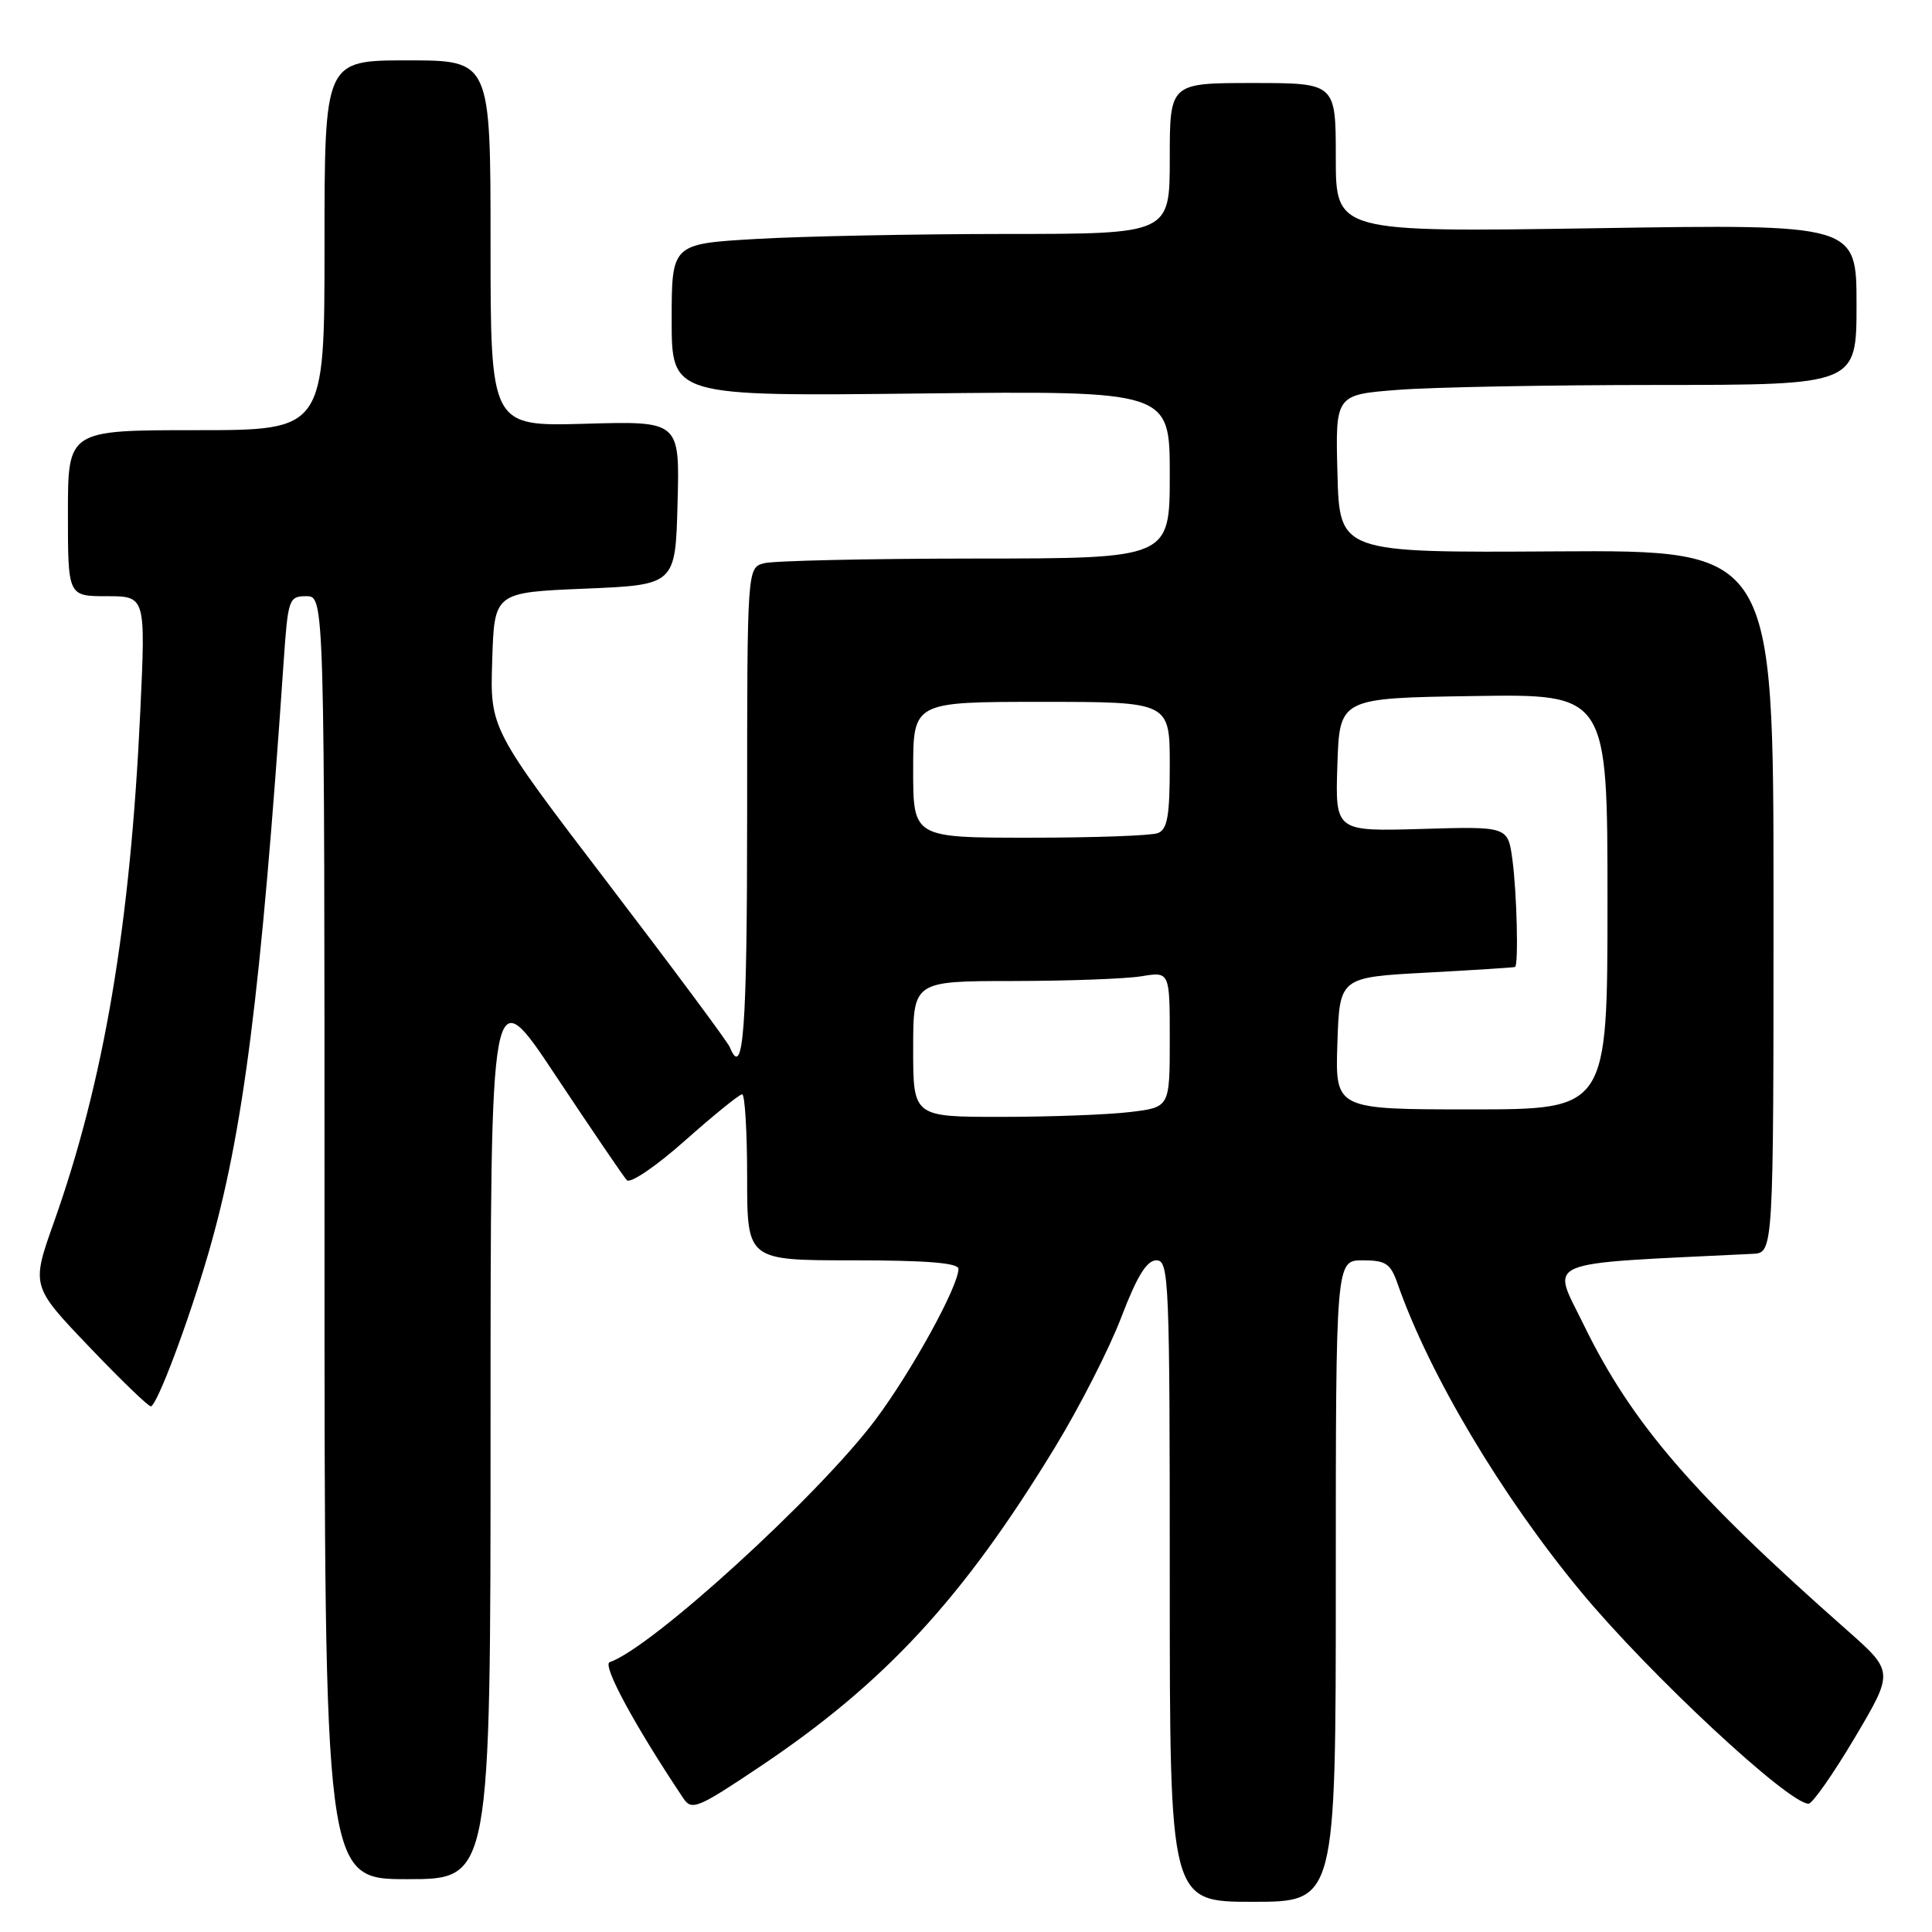 <?xml version="1.0" encoding="UTF-8" standalone="no"?>
<!DOCTYPE svg PUBLIC "-//W3C//DTD SVG 1.1//EN" "http://www.w3.org/Graphics/SVG/1.1/DTD/svg11.dtd" >
<svg xmlns="http://www.w3.org/2000/svg" xmlns:xlink="http://www.w3.org/1999/xlink" version="1.1" viewBox="0 0 256 256">
 <g >
 <path fill="currentColor"
d=" M 177.00 209.50 C 177.00 167.00 177.00 167.00 180.55 167.00 C 183.62 167.00 184.25 167.42 185.18 170.08 C 189.38 182.12 199.00 198.28 209.56 211.00 C 218.62 221.91 236.98 239.00 239.64 239.00 C 240.16 239.00 242.91 235.06 245.77 230.25 C 250.95 221.50 250.95 221.50 244.73 216.00 C 224.26 197.94 216.20 188.58 209.83 175.50 C 205.58 166.76 203.70 167.54 232.25 166.14 C 235.00 166.00 235.00 166.00 235.00 119.45 C 235.00 72.89 235.00 72.89 206.25 73.06 C 177.50 73.24 177.50 73.24 177.22 62.77 C 176.94 52.30 176.94 52.30 185.22 51.66 C 189.77 51.30 205.31 51.01 219.75 51.01 C 246.00 51.00 246.00 51.00 246.00 40.35 C 246.00 29.70 246.00 29.70 211.50 30.24 C 177.00 30.77 177.00 30.77 177.00 20.88 C 177.00 11.00 177.00 11.00 166.00 11.00 C 155.00 11.00 155.00 11.00 155.00 21.00 C 155.00 31.00 155.00 31.00 133.25 31.00 C 121.29 31.01 106.44 31.30 100.25 31.66 C 89.00 32.31 89.00 32.31 89.00 42.41 C 89.00 52.51 89.00 52.51 122.00 52.14 C 155.00 51.78 155.00 51.78 155.00 62.89 C 155.00 74.00 155.00 74.00 129.25 74.01 C 115.09 74.02 102.49 74.30 101.25 74.63 C 99.00 75.23 99.00 75.23 99.00 107.62 C 99.00 136.57 98.51 143.18 96.70 138.75 C 96.42 138.06 89.16 128.29 80.56 117.03 C 64.93 96.55 64.93 96.55 65.22 87.53 C 65.50 78.50 65.50 78.50 77.50 78.00 C 89.50 77.50 89.50 77.50 89.78 66.65 C 90.07 55.79 90.07 55.79 77.53 56.15 C 65.00 56.50 65.00 56.50 65.00 32.25 C 65.00 8.00 65.00 8.00 54.00 8.00 C 43.00 8.00 43.00 8.00 43.00 32.50 C 43.00 57.00 43.00 57.00 26.00 57.00 C 9.00 57.00 9.00 57.00 9.00 68.00 C 9.00 79.00 9.00 79.00 14.15 79.00 C 19.30 79.00 19.30 79.00 18.59 94.25 C 17.27 122.63 13.79 143.23 7.14 161.96 C 4.14 170.42 4.14 170.42 11.82 178.46 C 16.04 182.88 19.72 186.43 20.00 186.35 C 20.87 186.08 24.93 175.26 27.57 166.21 C 32.23 150.19 34.57 131.80 37.58 87.75 C 38.16 79.34 38.27 79.00 40.59 79.00 C 43.00 79.00 43.00 79.00 43.00 164.00 C 43.00 249.00 43.00 249.00 54.00 249.00 C 65.00 249.00 65.00 249.00 65.00 189.26 C 65.00 129.51 65.00 129.51 73.62 142.51 C 78.37 149.65 82.61 155.90 83.06 156.38 C 83.51 156.87 86.96 154.52 90.77 151.13 C 94.57 147.76 97.97 145.00 98.34 145.00 C 98.70 145.00 99.00 149.95 99.00 156.00 C 99.00 167.00 99.00 167.00 113.00 167.00 C 122.72 167.00 127.00 167.34 127.00 168.13 C 127.00 170.45 120.79 181.73 115.99 188.14 C 108.45 198.19 86.29 218.40 80.79 220.24 C 79.74 220.59 84.12 228.68 90.55 238.29 C 91.65 239.94 92.44 239.62 100.62 234.14 C 117.24 223.02 127.58 211.83 139.80 191.76 C 143.06 186.41 147.02 178.65 148.59 174.51 C 150.67 169.08 151.95 167.00 153.23 167.00 C 154.90 167.00 155.00 169.52 155.00 209.50 C 155.00 252.00 155.00 252.00 166.00 252.00 C 177.00 252.00 177.00 252.00 177.00 209.50 Z  M 121.00 139.00 C 121.00 130.00 121.00 130.00 134.25 129.99 C 141.54 129.98 149.19 129.70 151.25 129.36 C 155.00 128.74 155.00 128.74 155.00 137.73 C 155.00 146.72 155.00 146.72 149.75 147.35 C 146.86 147.70 139.21 147.99 132.75 147.99 C 121.00 148.00 121.00 148.00 121.00 139.00 Z  M 177.21 138.25 C 177.50 129.50 177.50 129.50 189.00 128.88 C 195.32 128.54 200.61 128.20 200.75 128.13 C 201.23 127.88 200.99 118.24 200.40 113.89 C 199.80 109.50 199.80 109.50 188.36 109.84 C 176.92 110.17 176.92 110.17 177.21 101.34 C 177.50 92.50 177.50 92.50 195.25 92.23 C 213.00 91.95 213.00 91.95 213.00 119.48 C 213.00 147.00 213.00 147.00 194.96 147.00 C 176.92 147.00 176.92 147.00 177.21 138.25 Z  M 121.00 102.00 C 121.00 93.00 121.00 93.00 138.00 93.00 C 155.00 93.00 155.00 93.00 155.00 101.39 C 155.00 108.12 154.69 109.91 153.42 110.39 C 152.55 110.73 144.90 111.00 136.42 111.00 C 121.00 111.00 121.00 111.00 121.00 102.00 Z "/>
</g>
</svg>